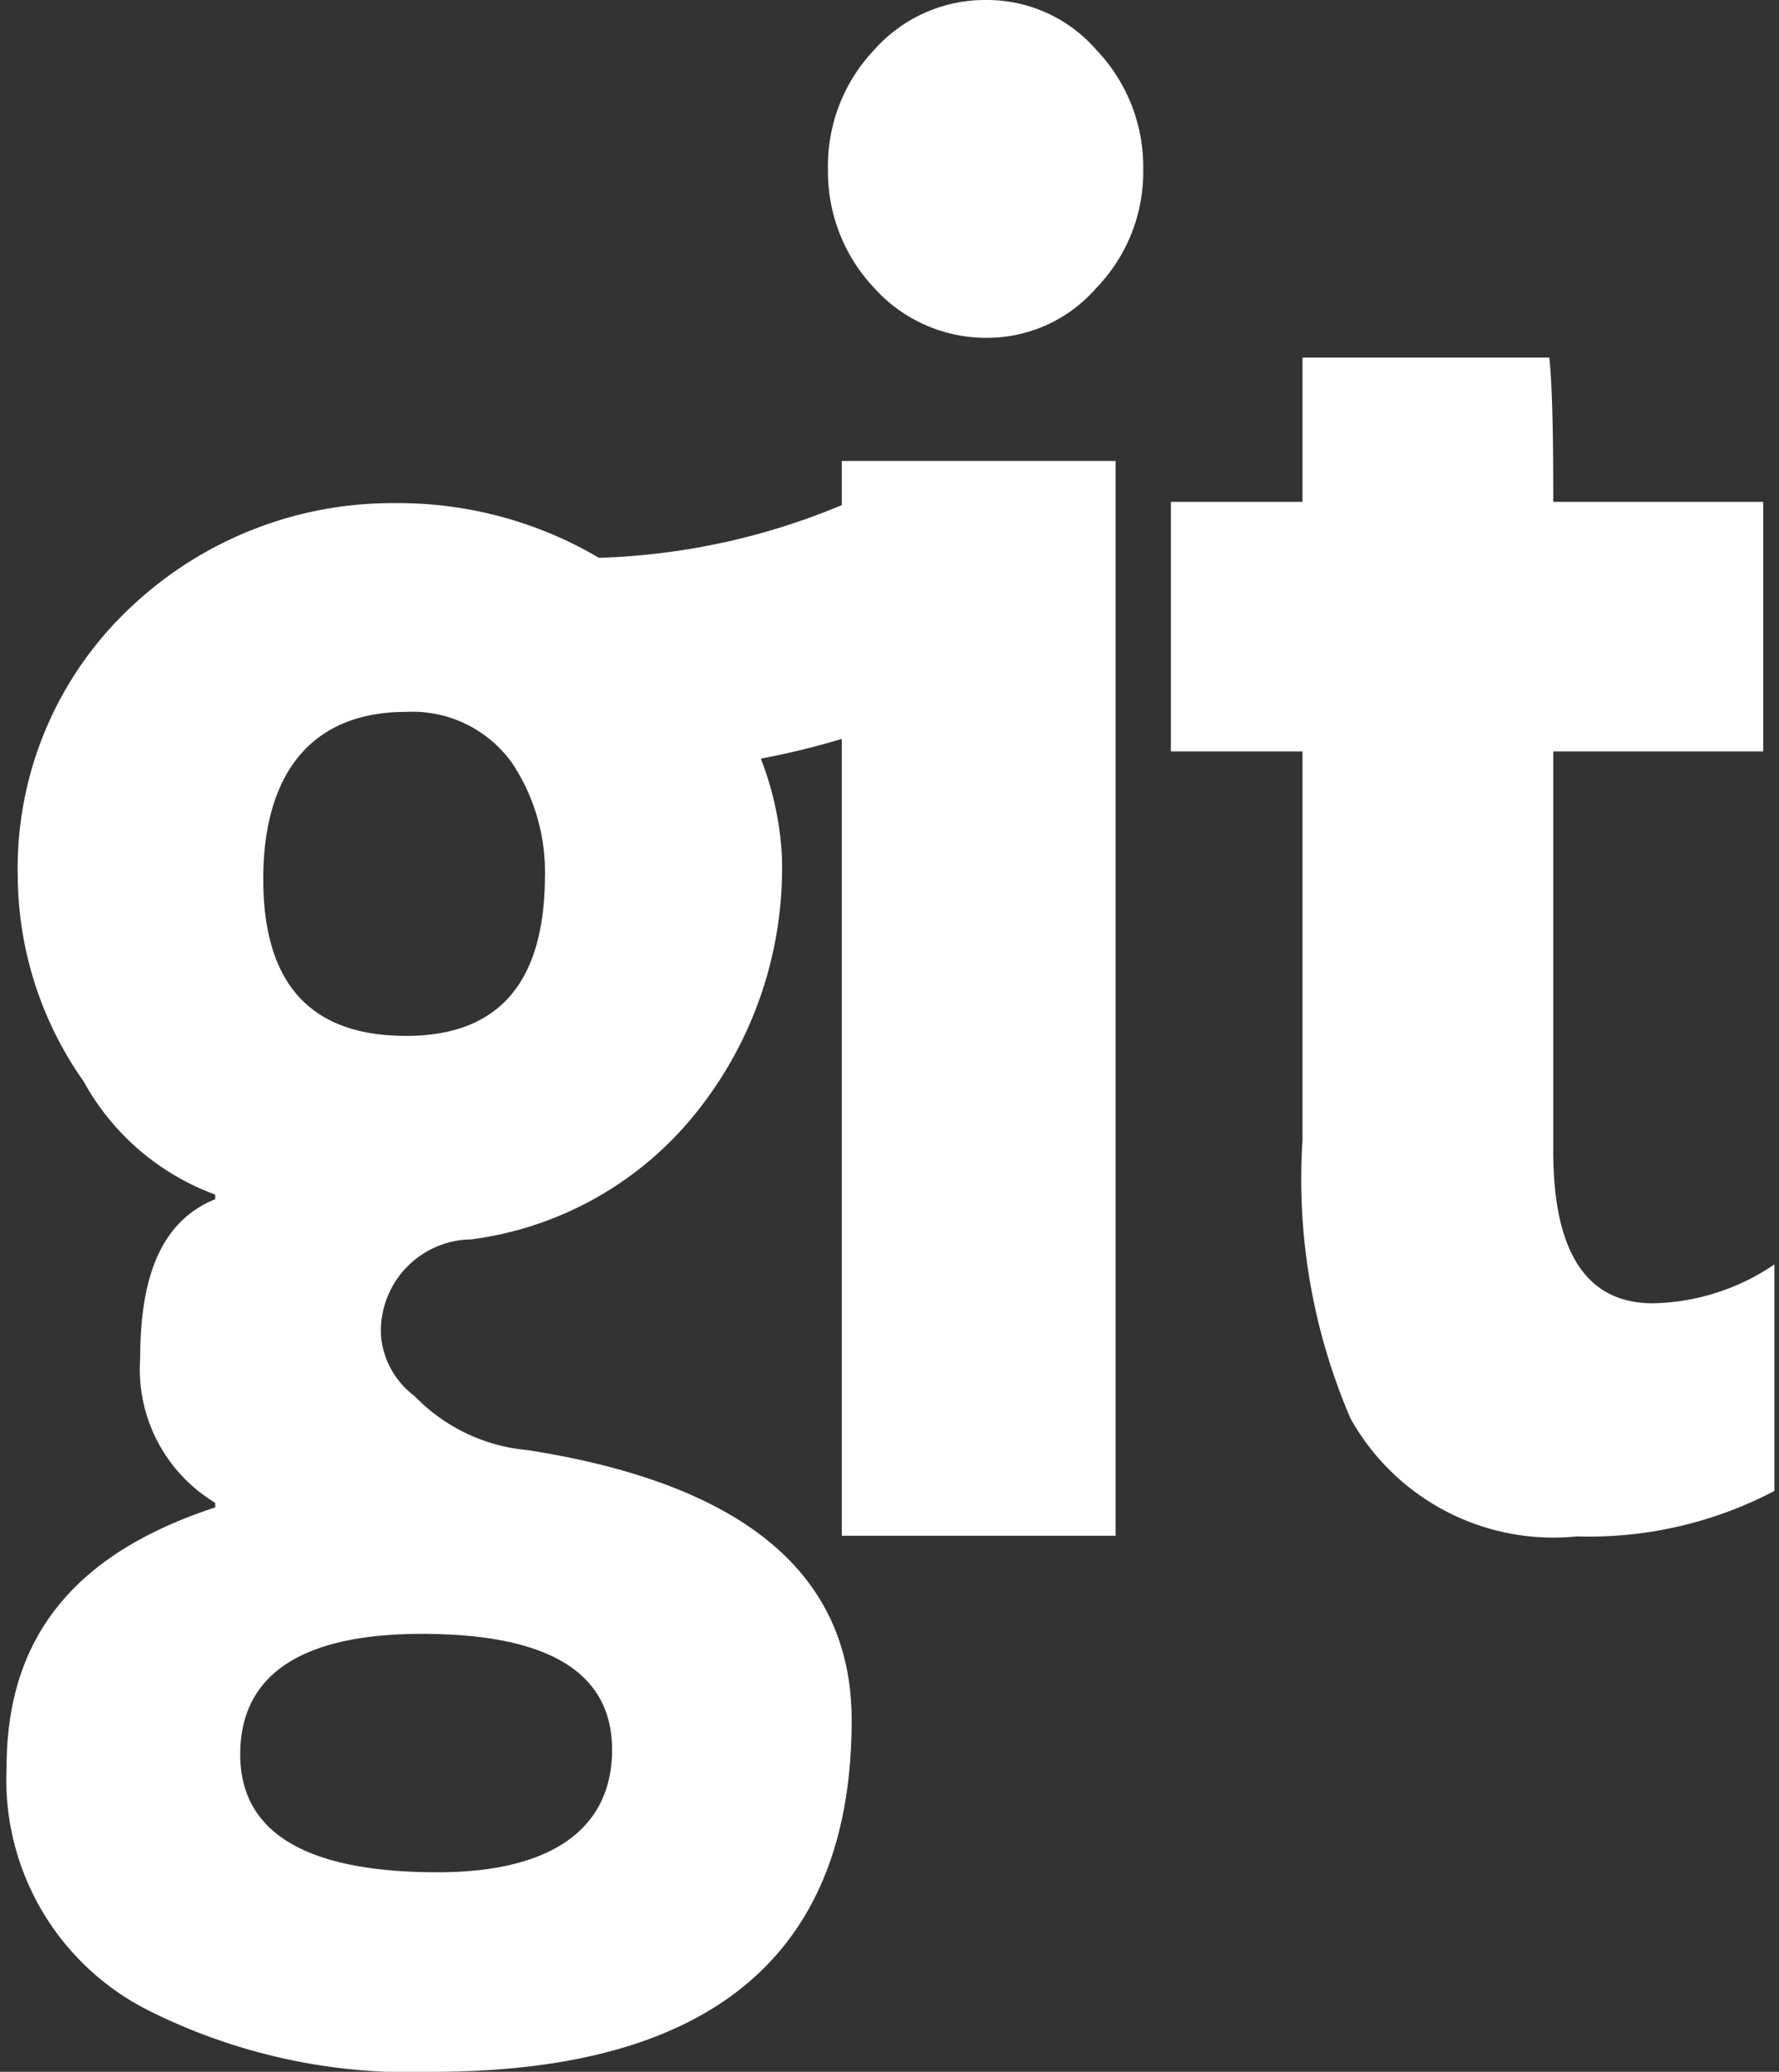 <svg id="Capa_1" data-name="Capa 1" xmlns="http://www.w3.org/2000/svg" viewBox="0 0 27.03 31.46"><rect x="0" y="0" width="27.03" height="31.46" fill="#333333" stroke="none"/><defs><style>.cls-1{fill:#fff;}</style></defs><title>git-logo</title><path class="cls-1" d="M17.2,0a2.25,2.25,0,0,0-1.71.76,2.56,2.56,0,0,0-.7,1.82,2.57,2.57,0,0,0,.7,1.79,2.29,2.29,0,0,0,1.71.76,2.2,2.2,0,0,0,1.67-.76,2.53,2.53,0,0,0,.71-1.79A2.57,2.57,0,0,0,18.87.76,2.2,2.2,0,0,0,17.2,0Z" transform="translate(-2.21 0)"/><path class="cls-1" d="M27.32,19.79c-1,0-1.51-.77-1.51-2.31V11.41H29V7.62H25.81c0-.5,0-1.65-.06-2.19H22V7.62H20v3.79H22v5.9a9.19,9.19,0,0,0,.73,4.23,3.53,3.53,0,0,0,3.44,1.79,6.06,6.06,0,0,0,3-.69V19.2A3.39,3.39,0,0,1,27.32,19.79Z" transform="translate(-2.21 0)"/><path class="cls-1" d="M15,7.67a10.34,10.34,0,0,1-3.69.8,6,6,0,0,0-3.08-.83,5.78,5.78,0,0,0-4,1.55,5.43,5.43,0,0,0-1.75,4.13,5.45,5.45,0,0,0,1,3.1,3.76,3.76,0,0,0,2,1.72v.07c-.79.32-1.14,1.12-1.14,2.41a2.37,2.37,0,0,0,1.14,2.2v.07c-2.17.71-3.17,2-3.17,3.95a3.92,3.92,0,0,0,2.16,3.69,8.85,8.85,0,0,0,4.31.93c4.24,0,6.37-1.78,6.37-5.34q0-3.33-4.92-4.1a2.72,2.72,0,0,1-1.72-.82A1.28,1.28,0,0,1,8,20.3a1.39,1.39,0,0,1,1.37-1.48,5.24,5.24,0,0,0,3.43-1.94A5.93,5.93,0,0,0,14.09,13a4.76,4.76,0,0,0-.32-1.48A11.93,11.93,0,0,0,15,11.22v12.1h4.16V7H15ZM8.62,24.81c1.93,0,2.89.59,2.89,1.76s-.88,1.86-2.65,1.86c-2,0-3-.6-3-1.79S6.76,24.81,8.62,24.81Zm-.24-9.08c-1.45,0-2.17-.79-2.17-2.38s.72-2.54,2.17-2.54A1.86,1.86,0,0,1,10,11.6a3,3,0,0,1,.49,1.72C10.48,14.93,9.78,15.73,8.38,15.73Z" transform="translate(-2.21 0)"/></svg>